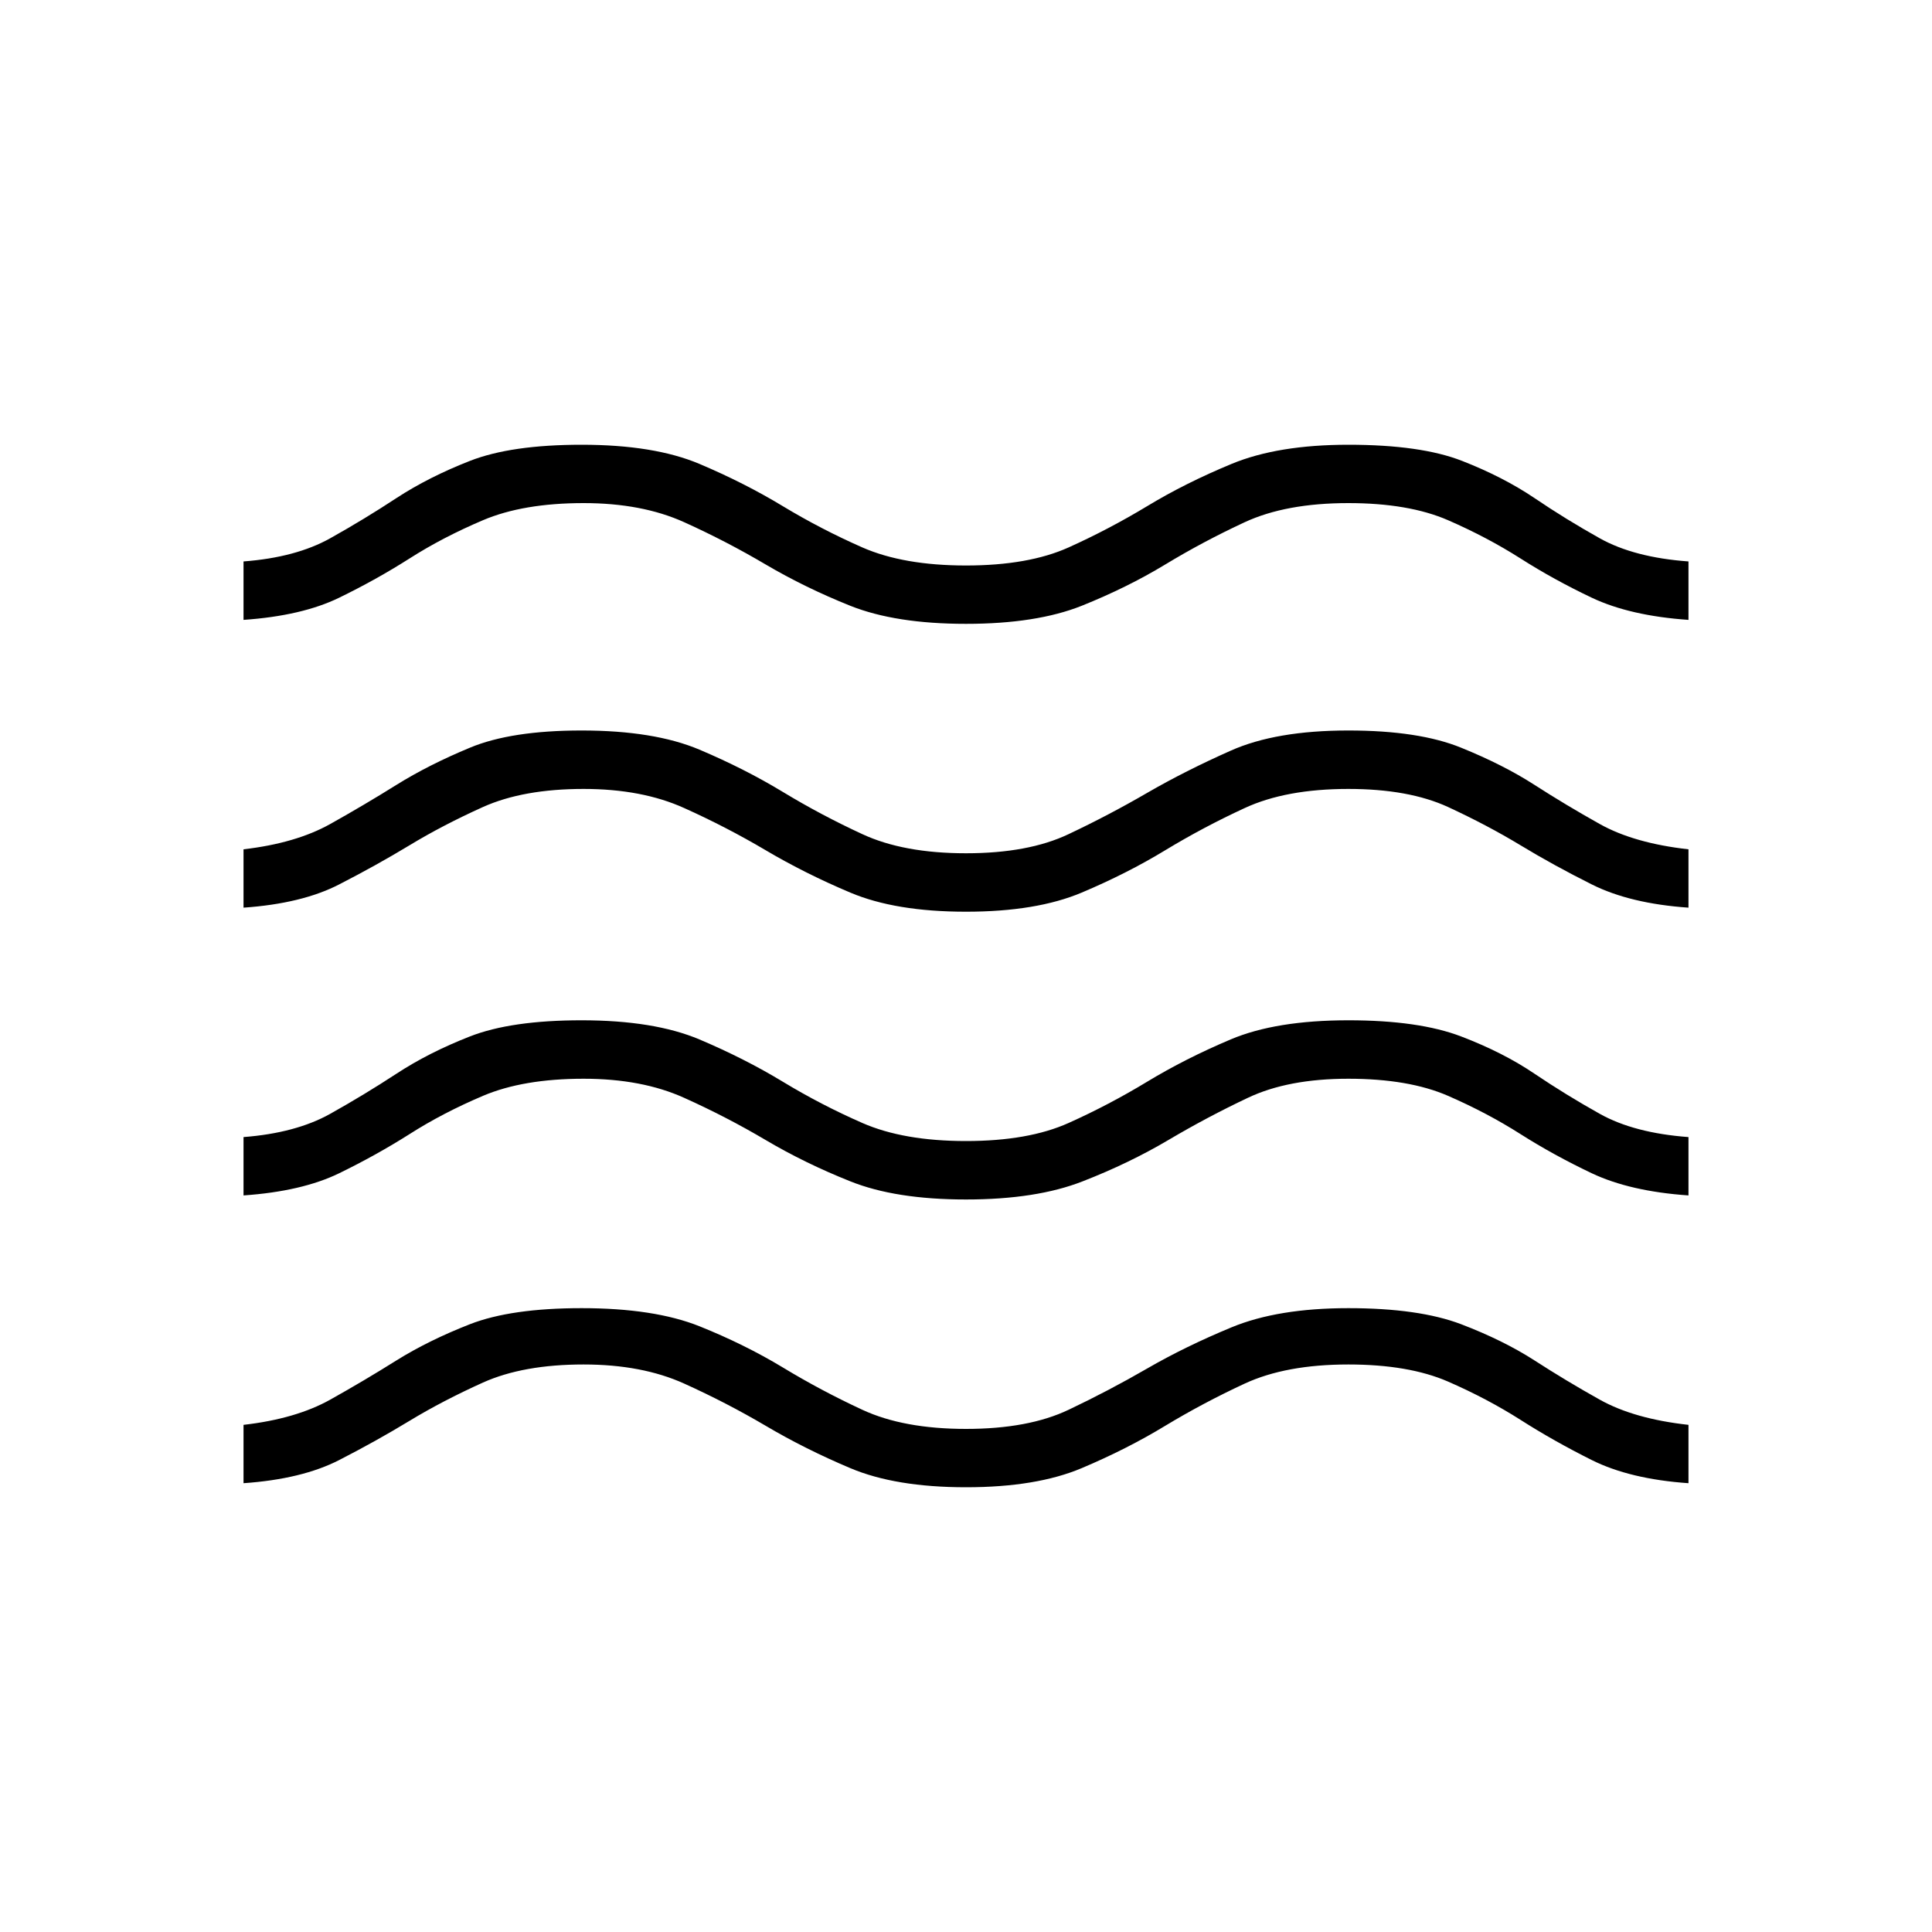 <svg xmlns="http://www.w3.org/2000/svg" height="20" width="20"><path d="M2.521 15.354v-.604q.541-.062.896-.26.354-.198.687-.407.334-.208.761-.375.427-.166 1.156-.166.75 0 1.219.187.468.188.864.427.396.24.823.438.427.198 1.073.198.646 0 1.062-.198.417-.198.813-.427.396-.229.875-.427.479-.198 1.208-.198.73 0 1.167.166.437.167.76.375.323.209.677.407.355.198.917.26v.604q-.604-.042-1-.239-.396-.198-.739-.417-.344-.219-.75-.396-.407-.177-1.032-.177-.646 0-1.073.198-.427.198-.823.437-.395.24-.864.438T10 15.396q-.729 0-1.198-.198t-.875-.438q-.406-.239-.844-.437-.437-.198-1.041-.198-.625 0-1.042.187-.417.188-.76.396-.344.209-.73.407-.385.197-.989.239Zm0-2.979v-.604q.541-.042.896-.24.354-.198.687-.416.334-.219.761-.386t1.156-.167q.75 0 1.219.198.468.198.864.438.396.24.823.427.427.187 1.073.187.646 0 1.062-.187.417-.187.813-.427.396-.24.865-.438.468-.198 1.218-.198.73 0 1.167.167.437.167.76.386.323.218.677.416.355.198.917.24v.604q-.604-.042-1-.229-.396-.188-.739-.406-.344-.219-.75-.396-.407-.177-1.032-.177t-1.041.198q-.417.197-.823.437-.406.24-.886.427-.479.188-1.208.188t-1.198-.188q-.469-.187-.875-.427t-.844-.437q-.437-.198-1.041-.198-.625 0-1.042.177-.417.177-.76.396-.344.218-.73.406-.385.187-.989.229Zm0-2.979v-.604q.541-.063.896-.261.354-.198.687-.406.334-.208.761-.385.427-.178 1.156-.178.75 0 1.219.198.468.198.864.438.396.24.823.437.427.198 1.073.198.646 0 1.062-.198.417-.197.813-.427.396-.229.865-.437.468-.209 1.218-.209.73 0 1.167.178.437.177.76.385.323.208.677.406.355.198.917.261v.604q-.604-.042-1-.24-.396-.198-.739-.406-.344-.208-.75-.396-.407-.187-1.032-.187-.646 0-1.073.198-.427.197-.823.437-.395.24-.864.438T10 9.438q-.729 0-1.198-.198t-.875-.438q-.406-.24-.844-.437-.437-.198-1.041-.198-.625 0-1.042.187-.417.188-.76.396-.344.208-.73.406-.385.198-.989.24Zm0-2.979v-.605q.541-.041.896-.239.354-.198.687-.417.334-.218.761-.385t1.156-.167q.75 0 1.219.198.468.198.864.438.396.239.823.427.427.187 1.073.187.646 0 1.062-.187.417-.188.813-.427.396-.24.875-.438t1.208-.198q.75 0 1.177.167.427.167.75.385.323.219.677.417.355.198.917.239v.605q-.604-.042-1-.229-.396-.188-.739-.407-.344-.219-.75-.396-.407-.177-1.032-.177-.646 0-1.073.198-.427.198-.823.438-.395.239-.864.427-.469.187-1.198.187t-1.198-.187q-.469-.188-.875-.427-.406-.24-.844-.438-.437-.198-1.041-.198-.625 0-1.042.177-.417.177-.76.396-.344.219-.73.407-.385.187-.989.229Z"/></svg>